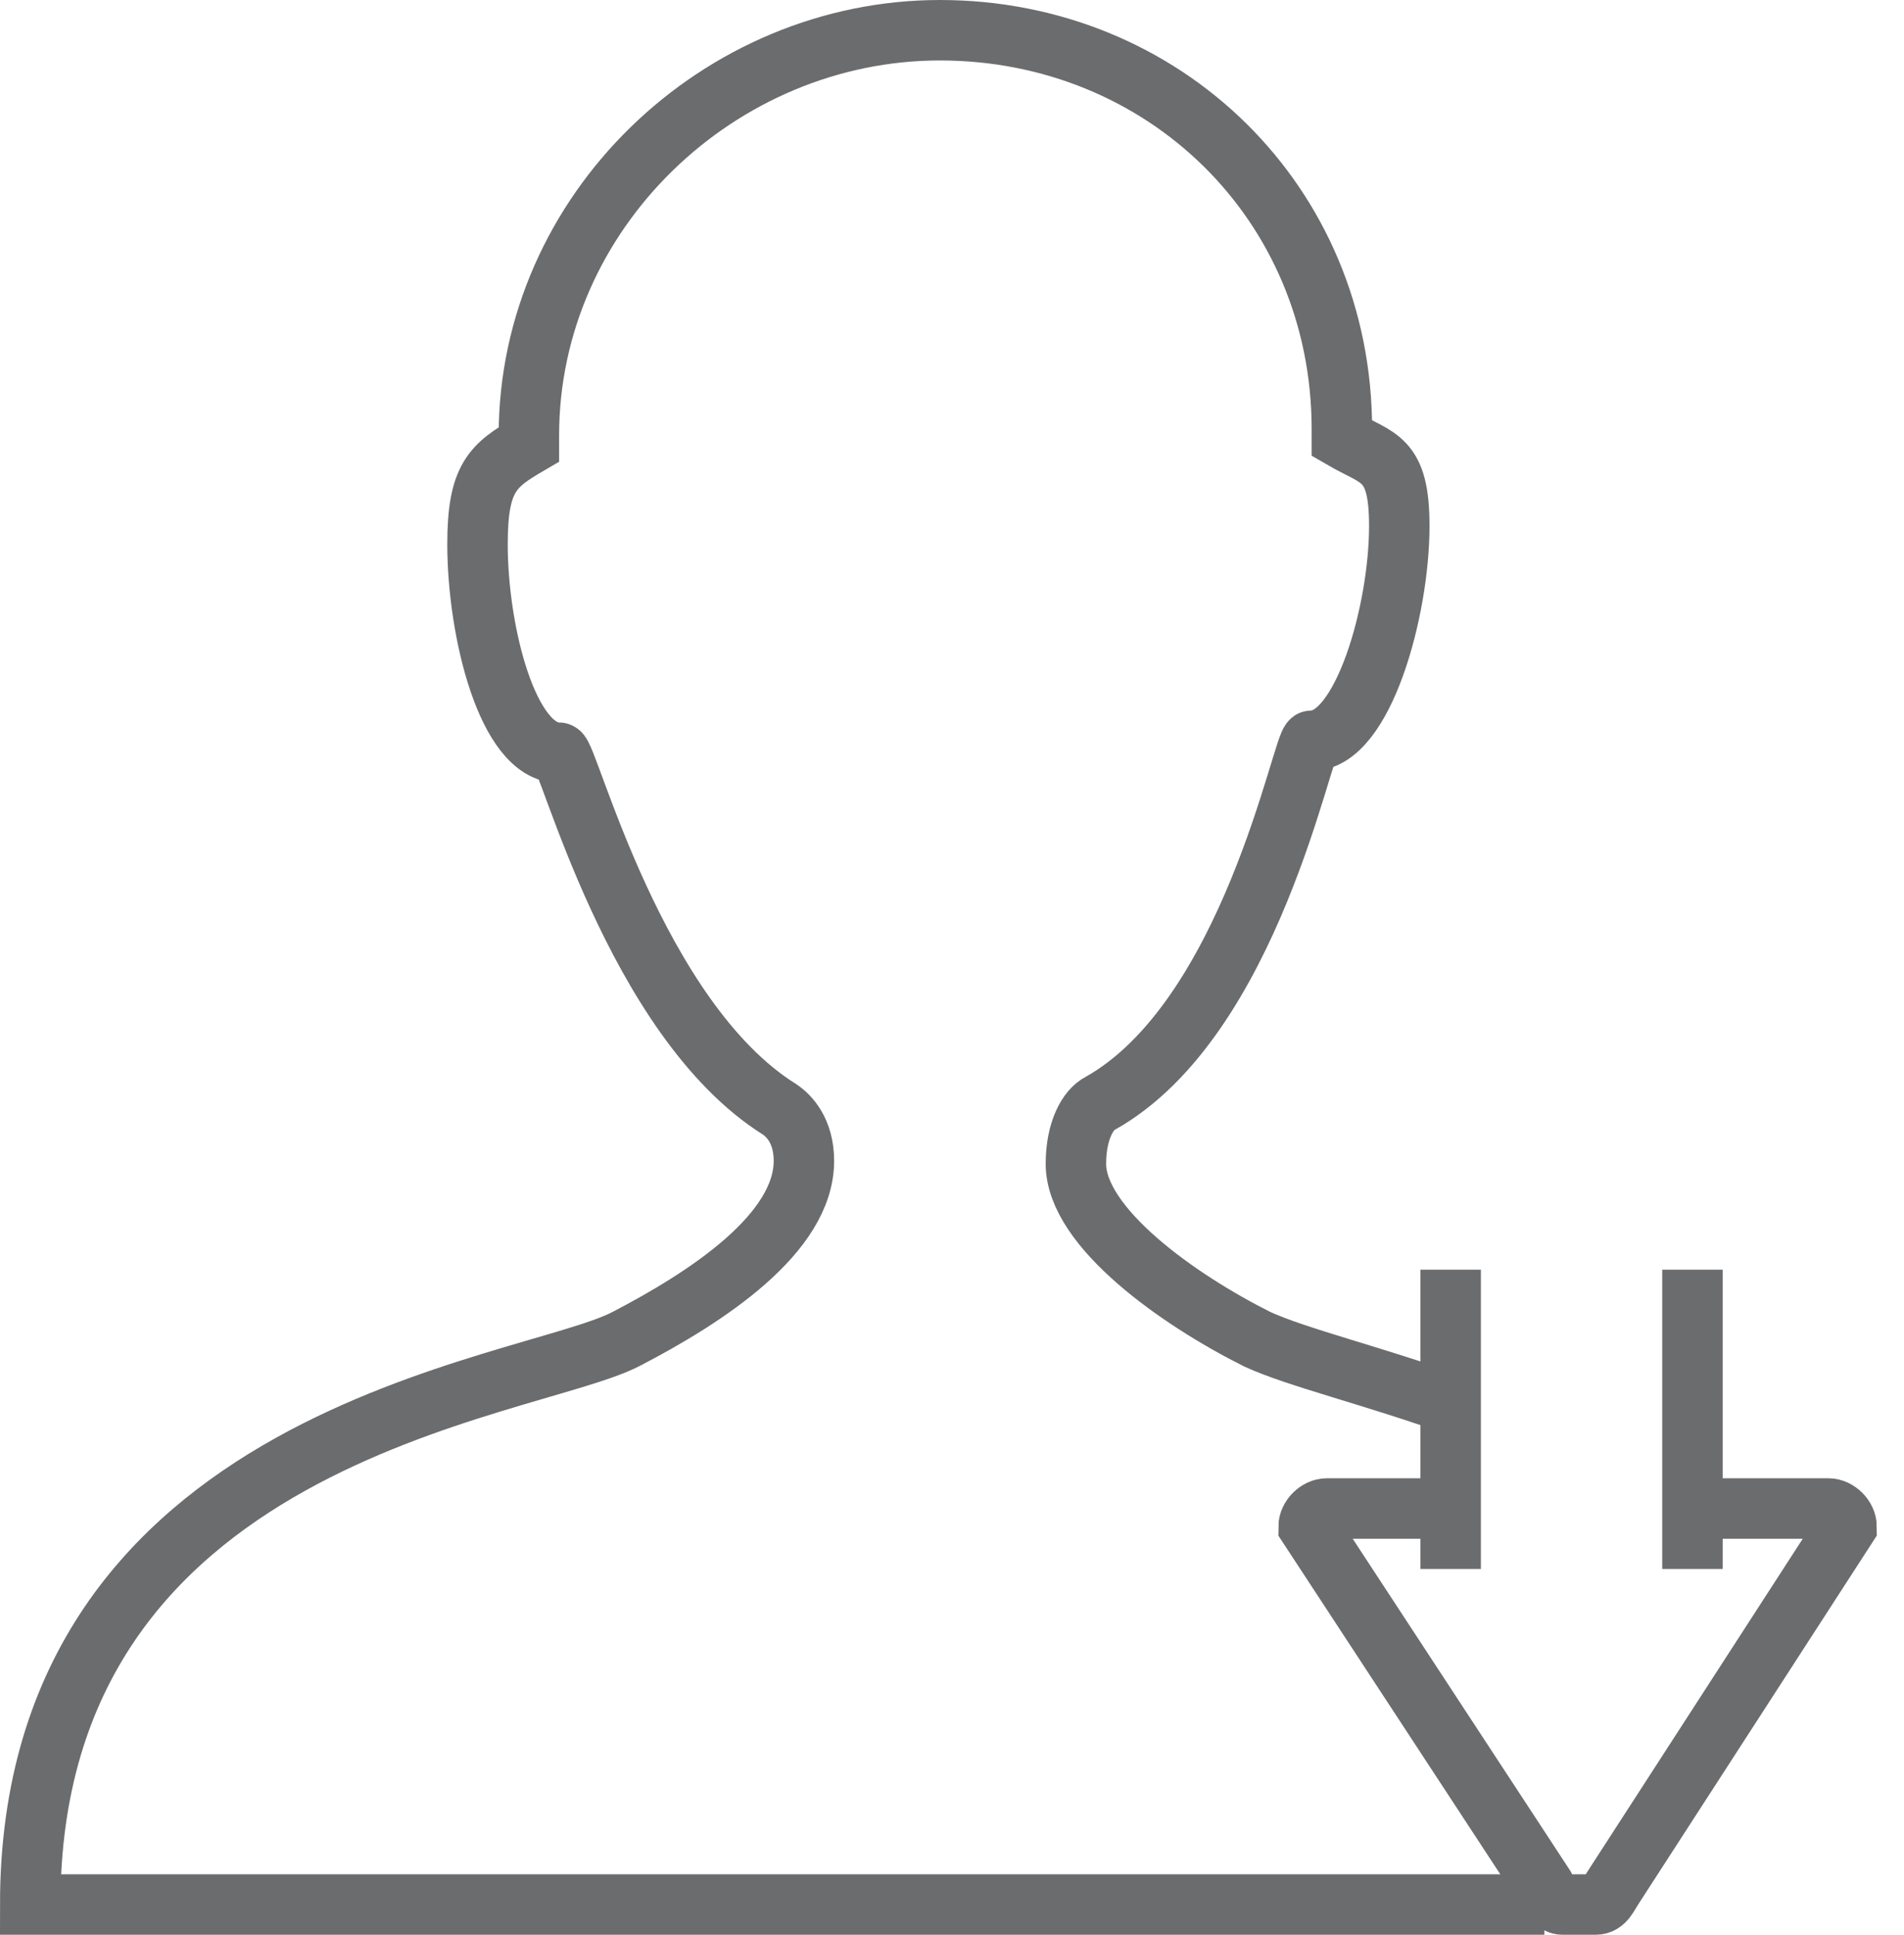 <?xml version="1.0" encoding="UTF-8" standalone="no"?>
<svg width="63px" height="64px" viewBox="0 0 63 64" version="1.1" xmlns="http://www.w3.org/2000/svg" xmlns:xlink="http://www.w3.org/1999/xlink" xmlns:sketch="http://www.bohemiancoding.com/sketch/ns">
    <!-- Generator: Sketch 3.0.3 (7891) - http://www.bohemiancoding.com/sketch -->
    <title>Person-download</title>
    <desc>Created with Sketch.</desc>
    <defs></defs>
    <g id="Page-1" stroke="none" stroke-width="1" fill="none" fill-rule="evenodd" sketch:type="MSPage">
        <g id="Person-download" sketch:type="MSLayerGroup" transform="translate(1, 1)" stroke="#6B6C6E" stroke-width="2">
            <path d="M47.2,45.5 C44.4,44.5 41.9,43.9 40.6,43.3 C38,42 34.6,39.6 34.6,37.5 C34.6,36.4 35,35.7 35.4,35.5 C40.4,32.7 42.1,23.5 42.4,23.5 C44.1,23.5 45.3,19.2 45.3,16.4 C45.3,14.1 44.6,14.2 43.4,13.5 L43.4,13.2 C43.4,5.7 37.5,0 30.1,0 C22.8,0 16.5,6 16.5,13.4 L16.5,13.7 C15.3,14.4 14.8,14.8 14.8,17 C14.8,19.9 15.8,23.9 17.5,23.9 C17.8,23.9 20,32.7 24.8,35.7 C25.1,35.9 25.6,36.4 25.6,37.4 C25.6,39.8 22.4,41.9 19.7,43.3 C16.4,45 0,46.4 0,62 L50.1,62" id="Shape" sketch:type="MSShapeGroup"></path>
            <g id="Group" transform="translate(42, 41)" sketch:type="MSShapeGroup">
                <path d="M13.8,7.9 L17.5,7.9 C17.8,7.9 18.1,8.2 18.1,8.5 L10.4,20.4 C10.2,20.7 10.1,21 9.8,21 L8.7,21 C8.5,21 8.3,20.8 8.1,20.4 L0.3,8.5 C0.3,8.2 0.6,7.9 0.9,7.9 L4.2,7.9" id="Shape"></path>
                <path d="M5,9.9 L5,0" id="Shape"></path>
                <path d="M13,9.9 L13,0" id="Shape"></path>
            </g>
        </g>
    </g>
</svg>